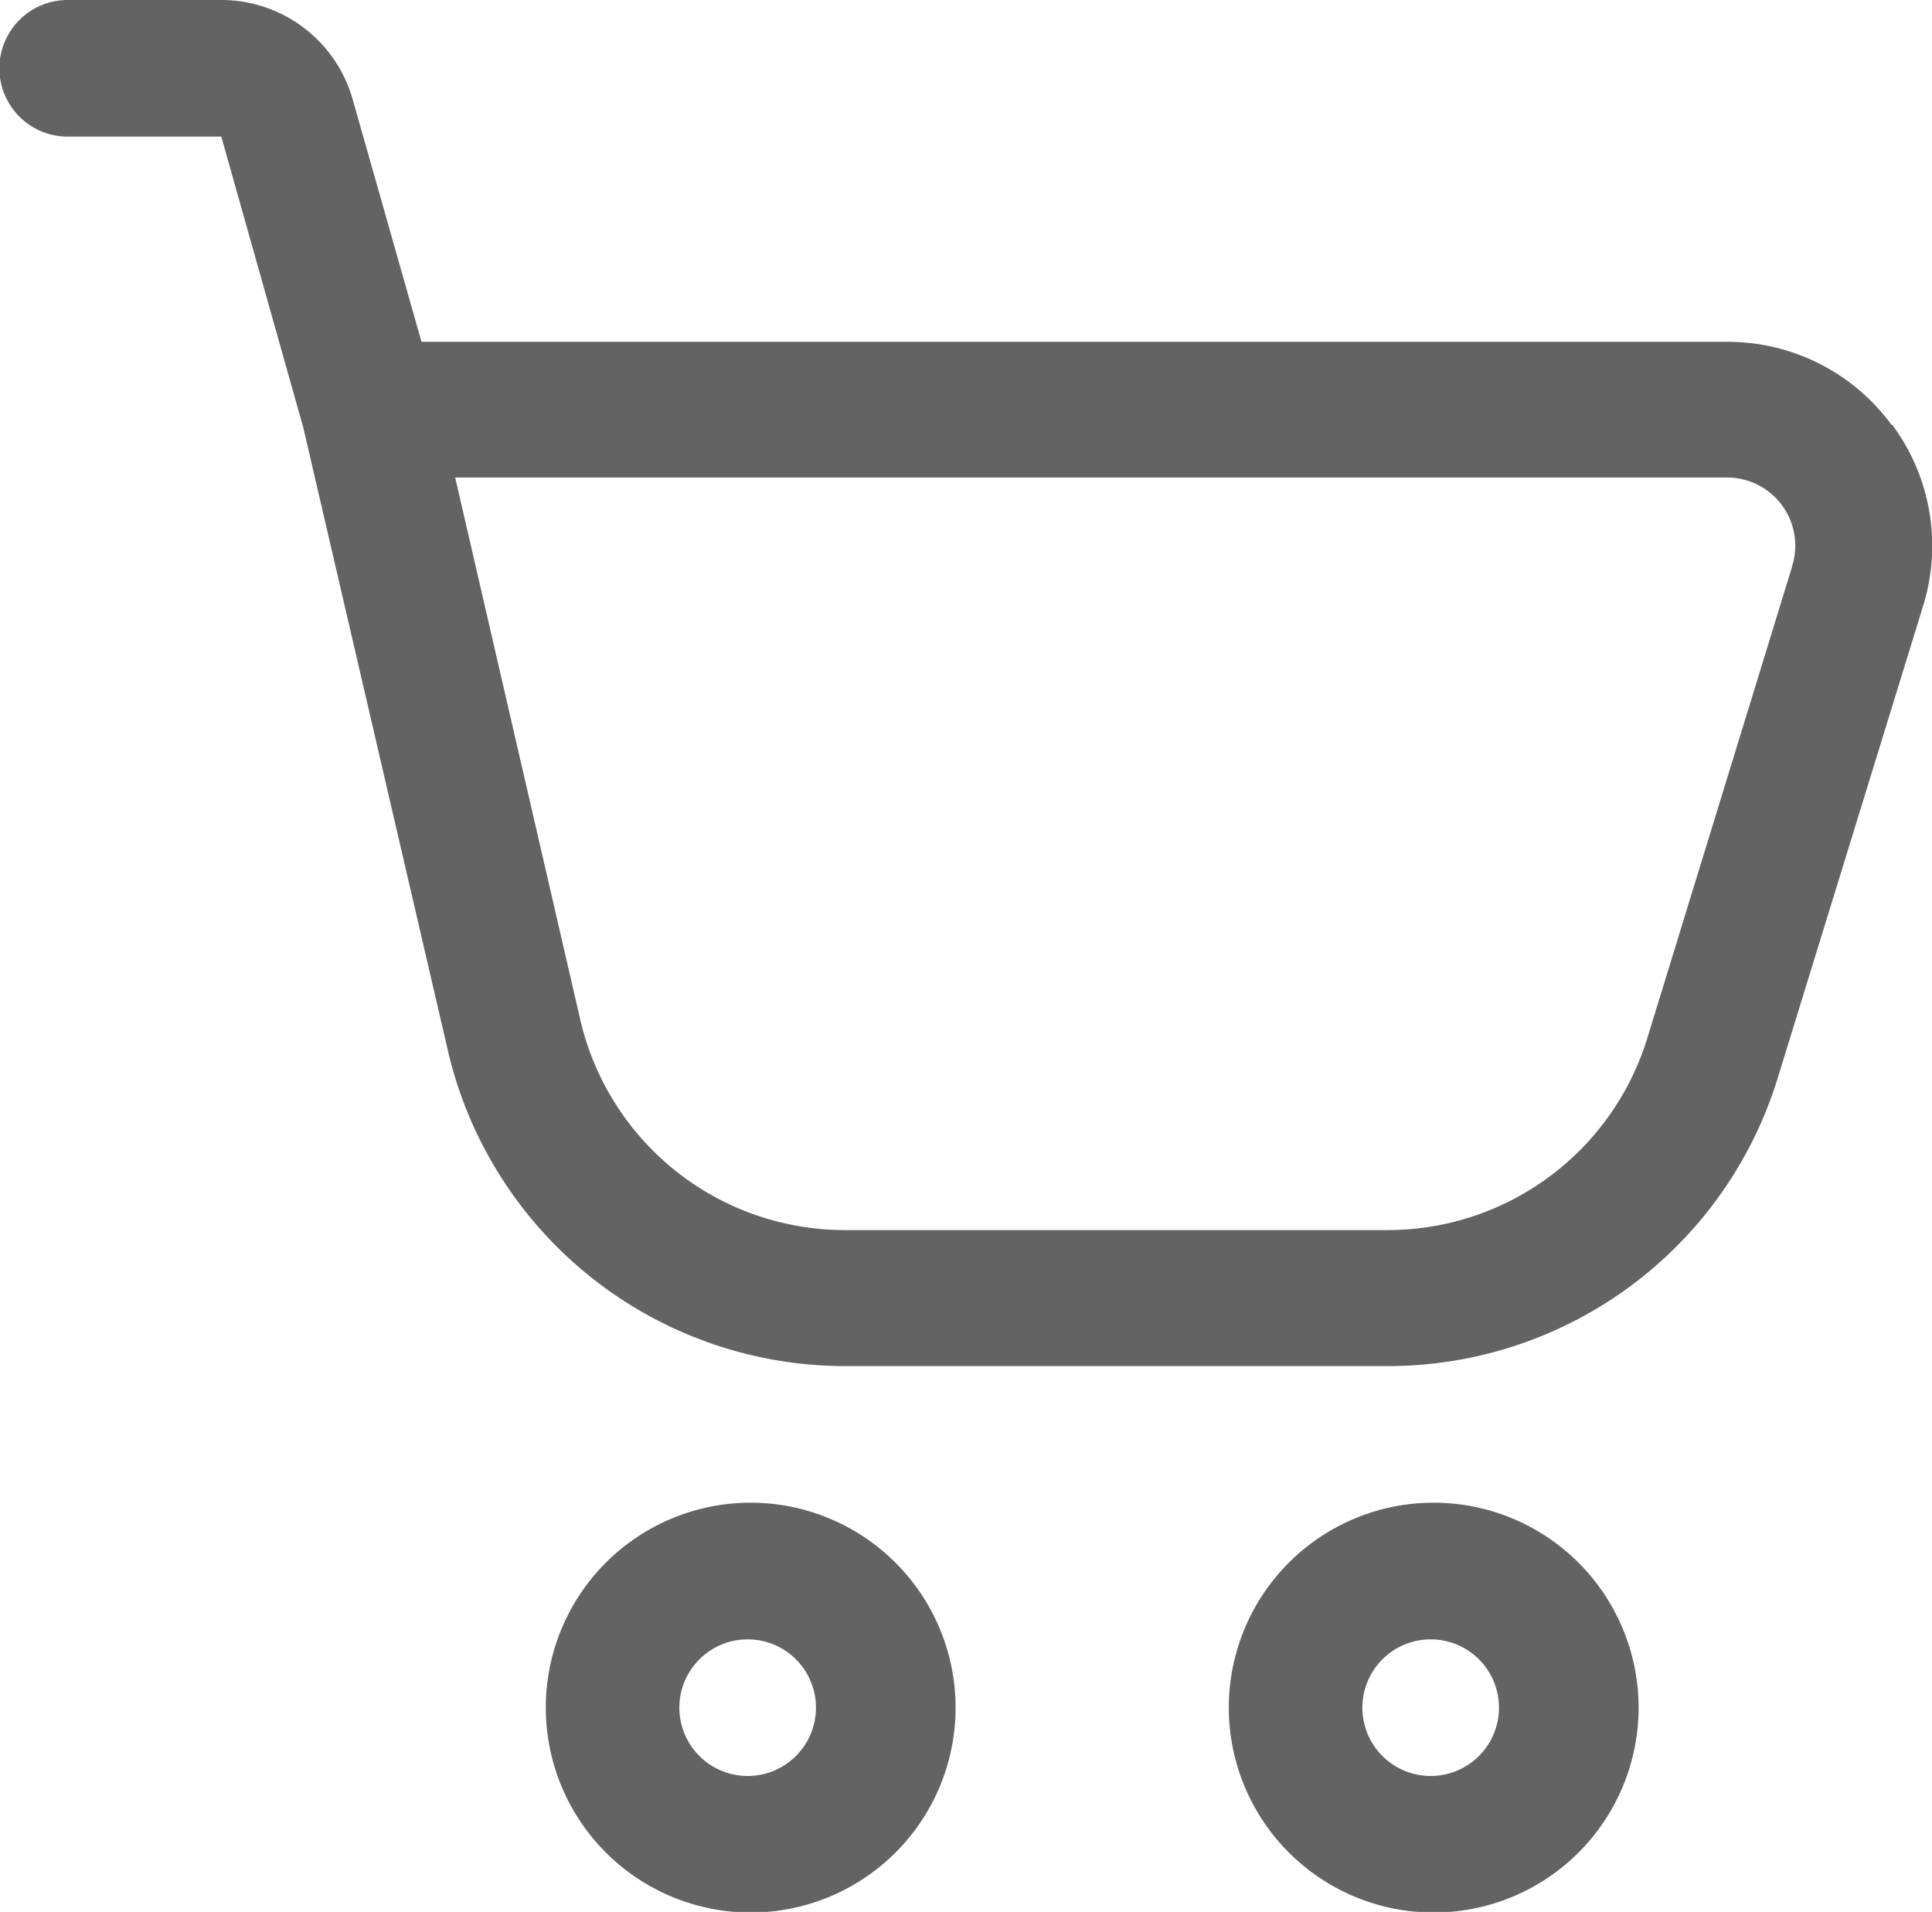 <svg id="cart" xmlns="http://www.w3.org/2000/svg" width="12.729" height="12.596" viewBox="0 0 12.729 12.596">
  <path id="Path_96" data-name="Path 96" d="M6.8,11.9a1.35,1.35,0,1,0,1.35,1.35A1.351,1.351,0,0,0,6.8,11.9Zm0,1.8a.45.45,0,1,1,.43-.45A.45.45,0,0,1,6.8,13.7Zm4.5-1.8a1.35,1.35,0,1,0,1.35,1.35A1.351,1.351,0,0,0,11.3,11.9Zm0,1.8a.45.45,0,1,1,.43-.45.45.45,0,0,1-.43.45Zm3.017-8.9a1.338,1.338,0,0,0-1.086-.548h-8.6L4.178,2.656A.9.9,0,0,0,3.312,2H2.3a.45.45,0,1,0,0,.9H3.312l.54,1.916L4.8,8.9A2.687,2.687,0,0,0,7.426,11h3.563a2.686,2.686,0,0,0,2.58-1.906L14.522,6a1.338,1.338,0,0,0-.2-1.2Zm-.656.934-.952,3.1a1.79,1.79,0,0,1-1.72,1.27H7.426A1.79,1.79,0,0,1,5.673,8.7l-.82-3.554h8.379a.449.449,0,0,1,.43.582Z" transform="translate(-1.854 -2)" fill="#636363"/>
</svg>
